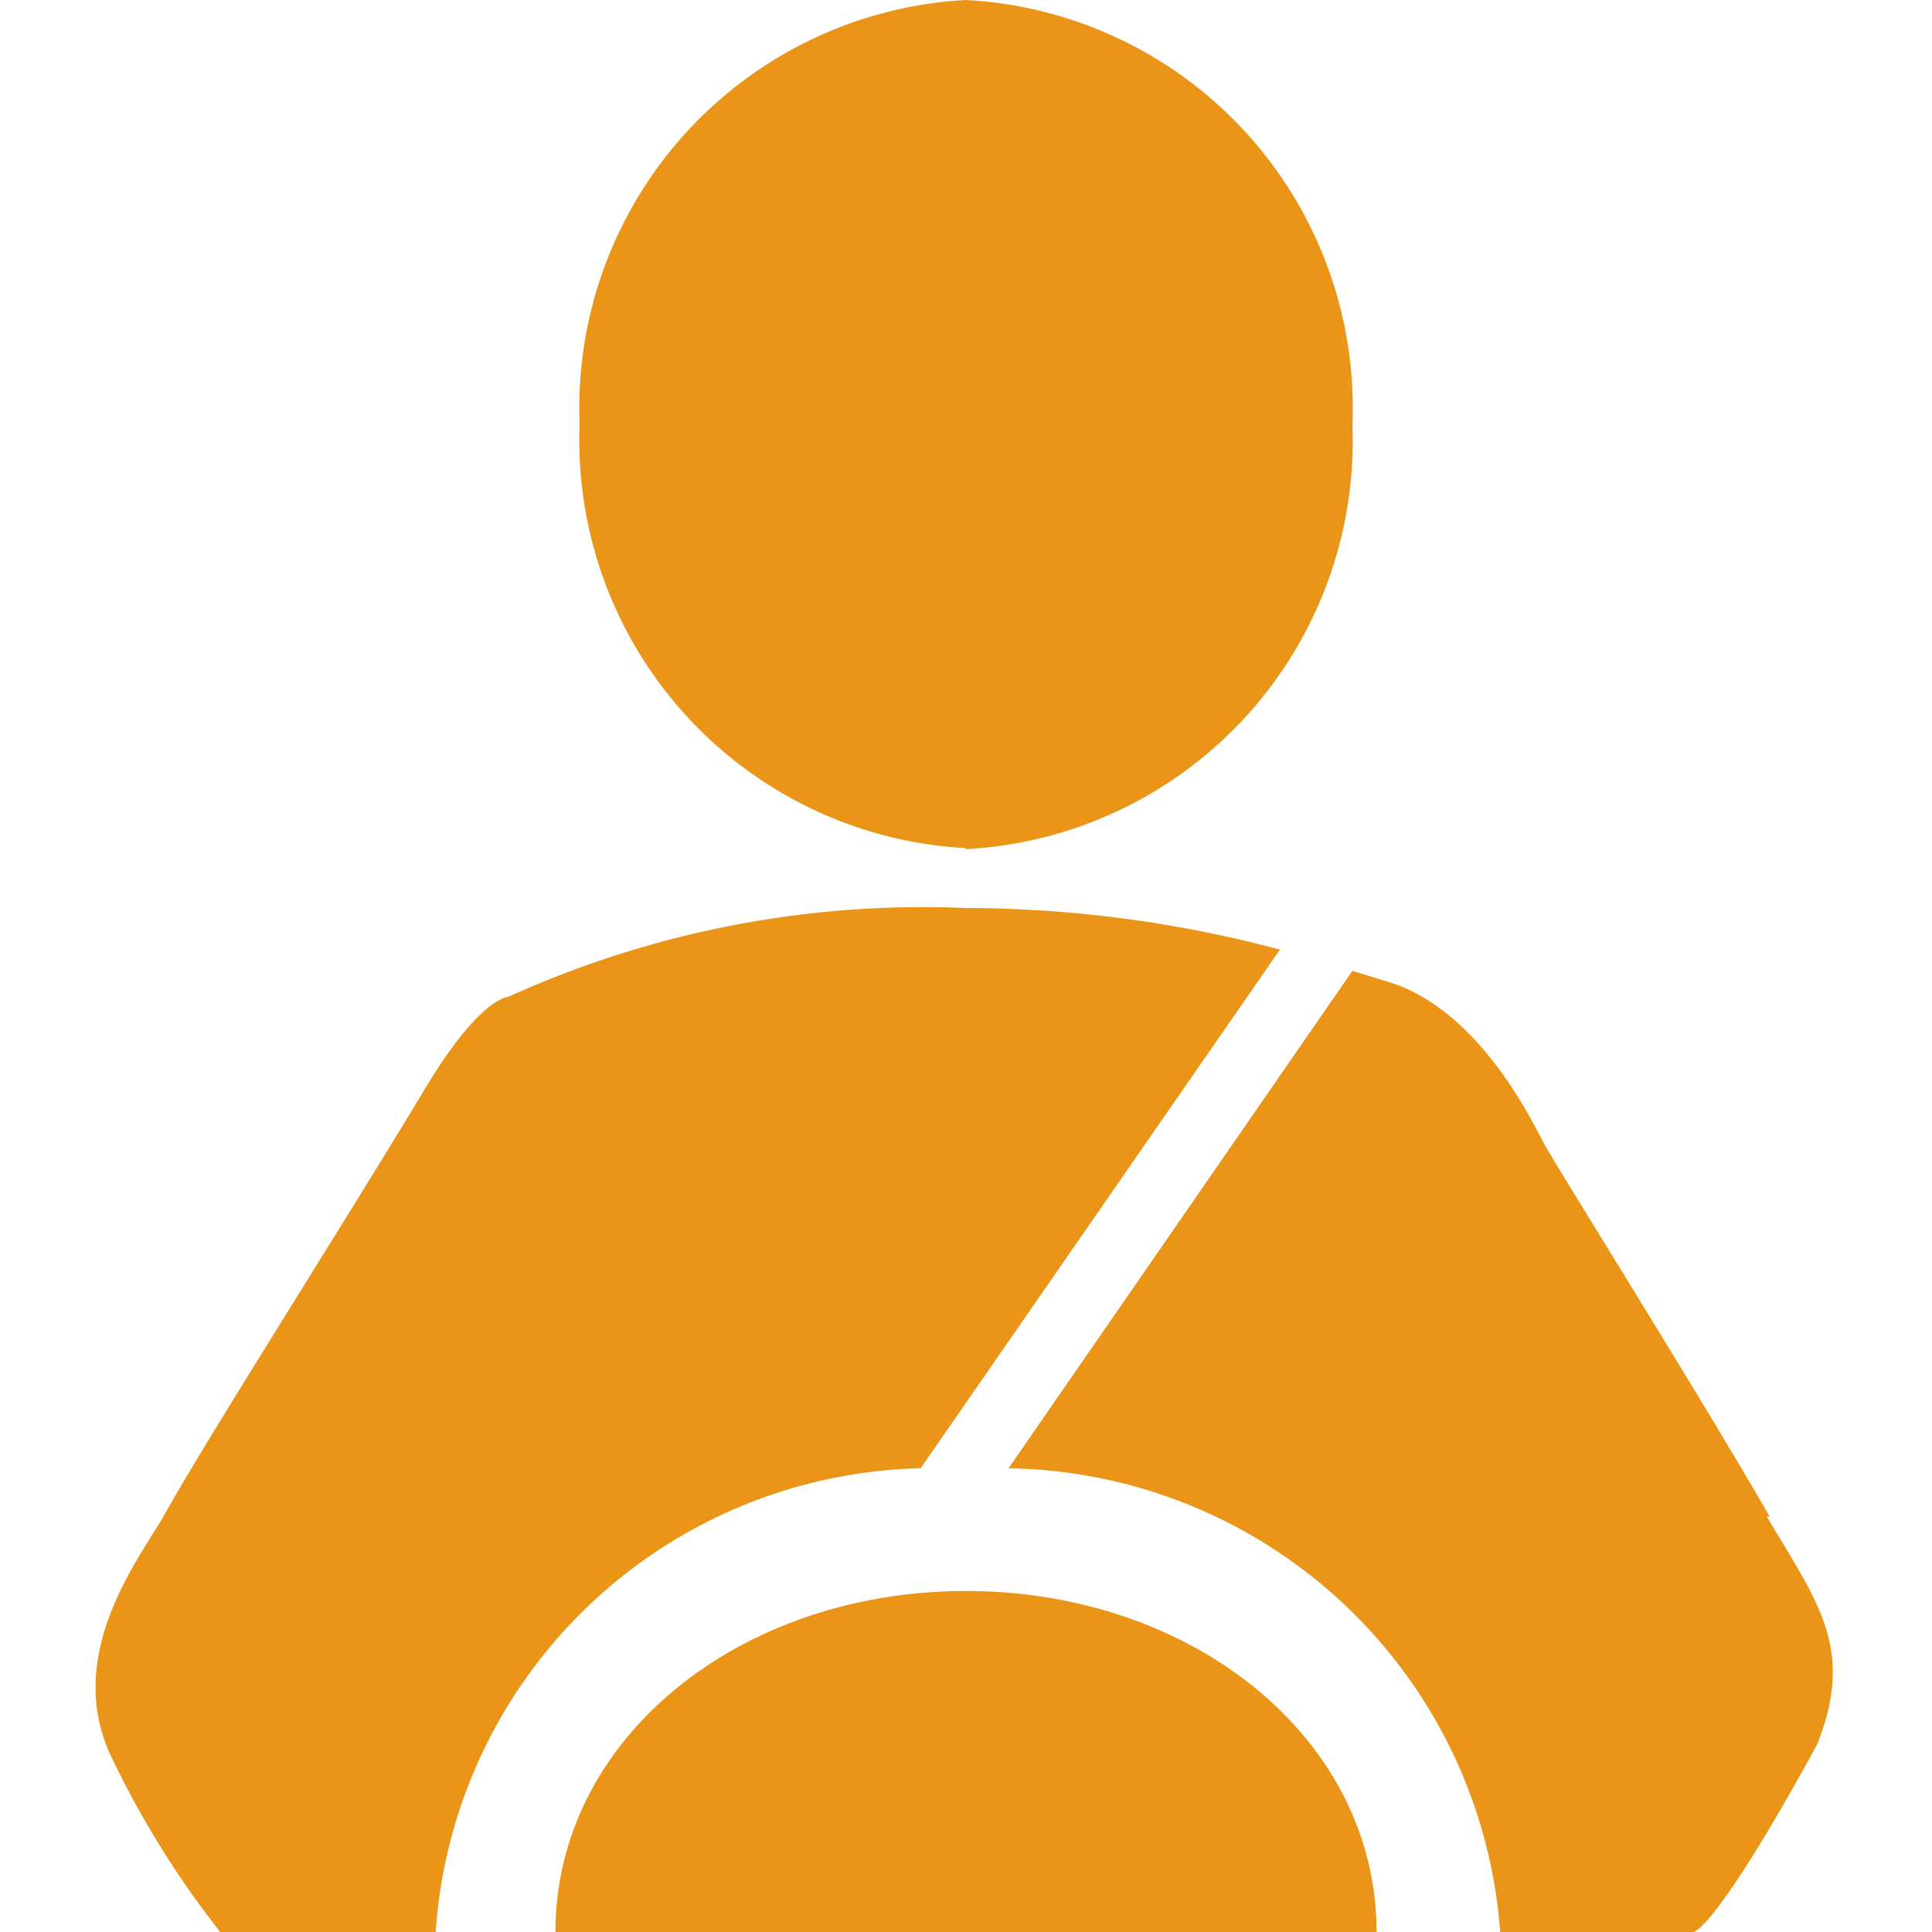 <?xml version="1.0" standalone="no"?><!DOCTYPE svg PUBLIC "-//W3C//DTD SVG 1.1//EN" "http://www.w3.org/Graphics/SVG/1.1/DTD/svg11.dtd"><svg t="1696842383865" class="icon" viewBox="0 0 1024 1024" version="1.1" xmlns="http://www.w3.org/2000/svg" p-id="8439" xmlns:xlink="http://www.w3.org/1999/xlink" width="200" height="200"><path d="M512 450.048a216.576 216.576 0 0 0 204.8-224.768A216.576 216.576 0 0 0 512 0a216.576 216.576 0 0 0-204.8 224.768 216.576 216.576 0 0 0 204.8 224.768z m-24.064 328.192l190.464-274.944A650.24 650.24 0 0 0 512 481.28a531.968 531.968 0 0 0-242.688 47.104s-15.36 0-45.568 51.2c-46.08 76.288-117.248 187.904-137.728 225.28-14.848 24.576-51.2 73.216-27.648 124.928A492.544 492.544 0 0 0 116.736 1024h114.176a263.68 263.68 0 0 1 256-245.76z m450.048 25.6c-35.328-61.44-113.152-185.856-119.296-197.12s-33.792-70.656-81.92-86.016l-19.968-6.144-182.272 263.68a265.216 265.216 0 0 1 260.608 245.76h102.4s11.264 0 65.536-99.328c20.48-51.2 0-75.776-26.624-120.832z m-425.984 39.424C391.68 843.264 294.4 921.6 294.4 1024h435.2c0-102.4-97.28-180.736-217.6-180.736z" fill="#ea9518" p-id="8440"></path></svg>